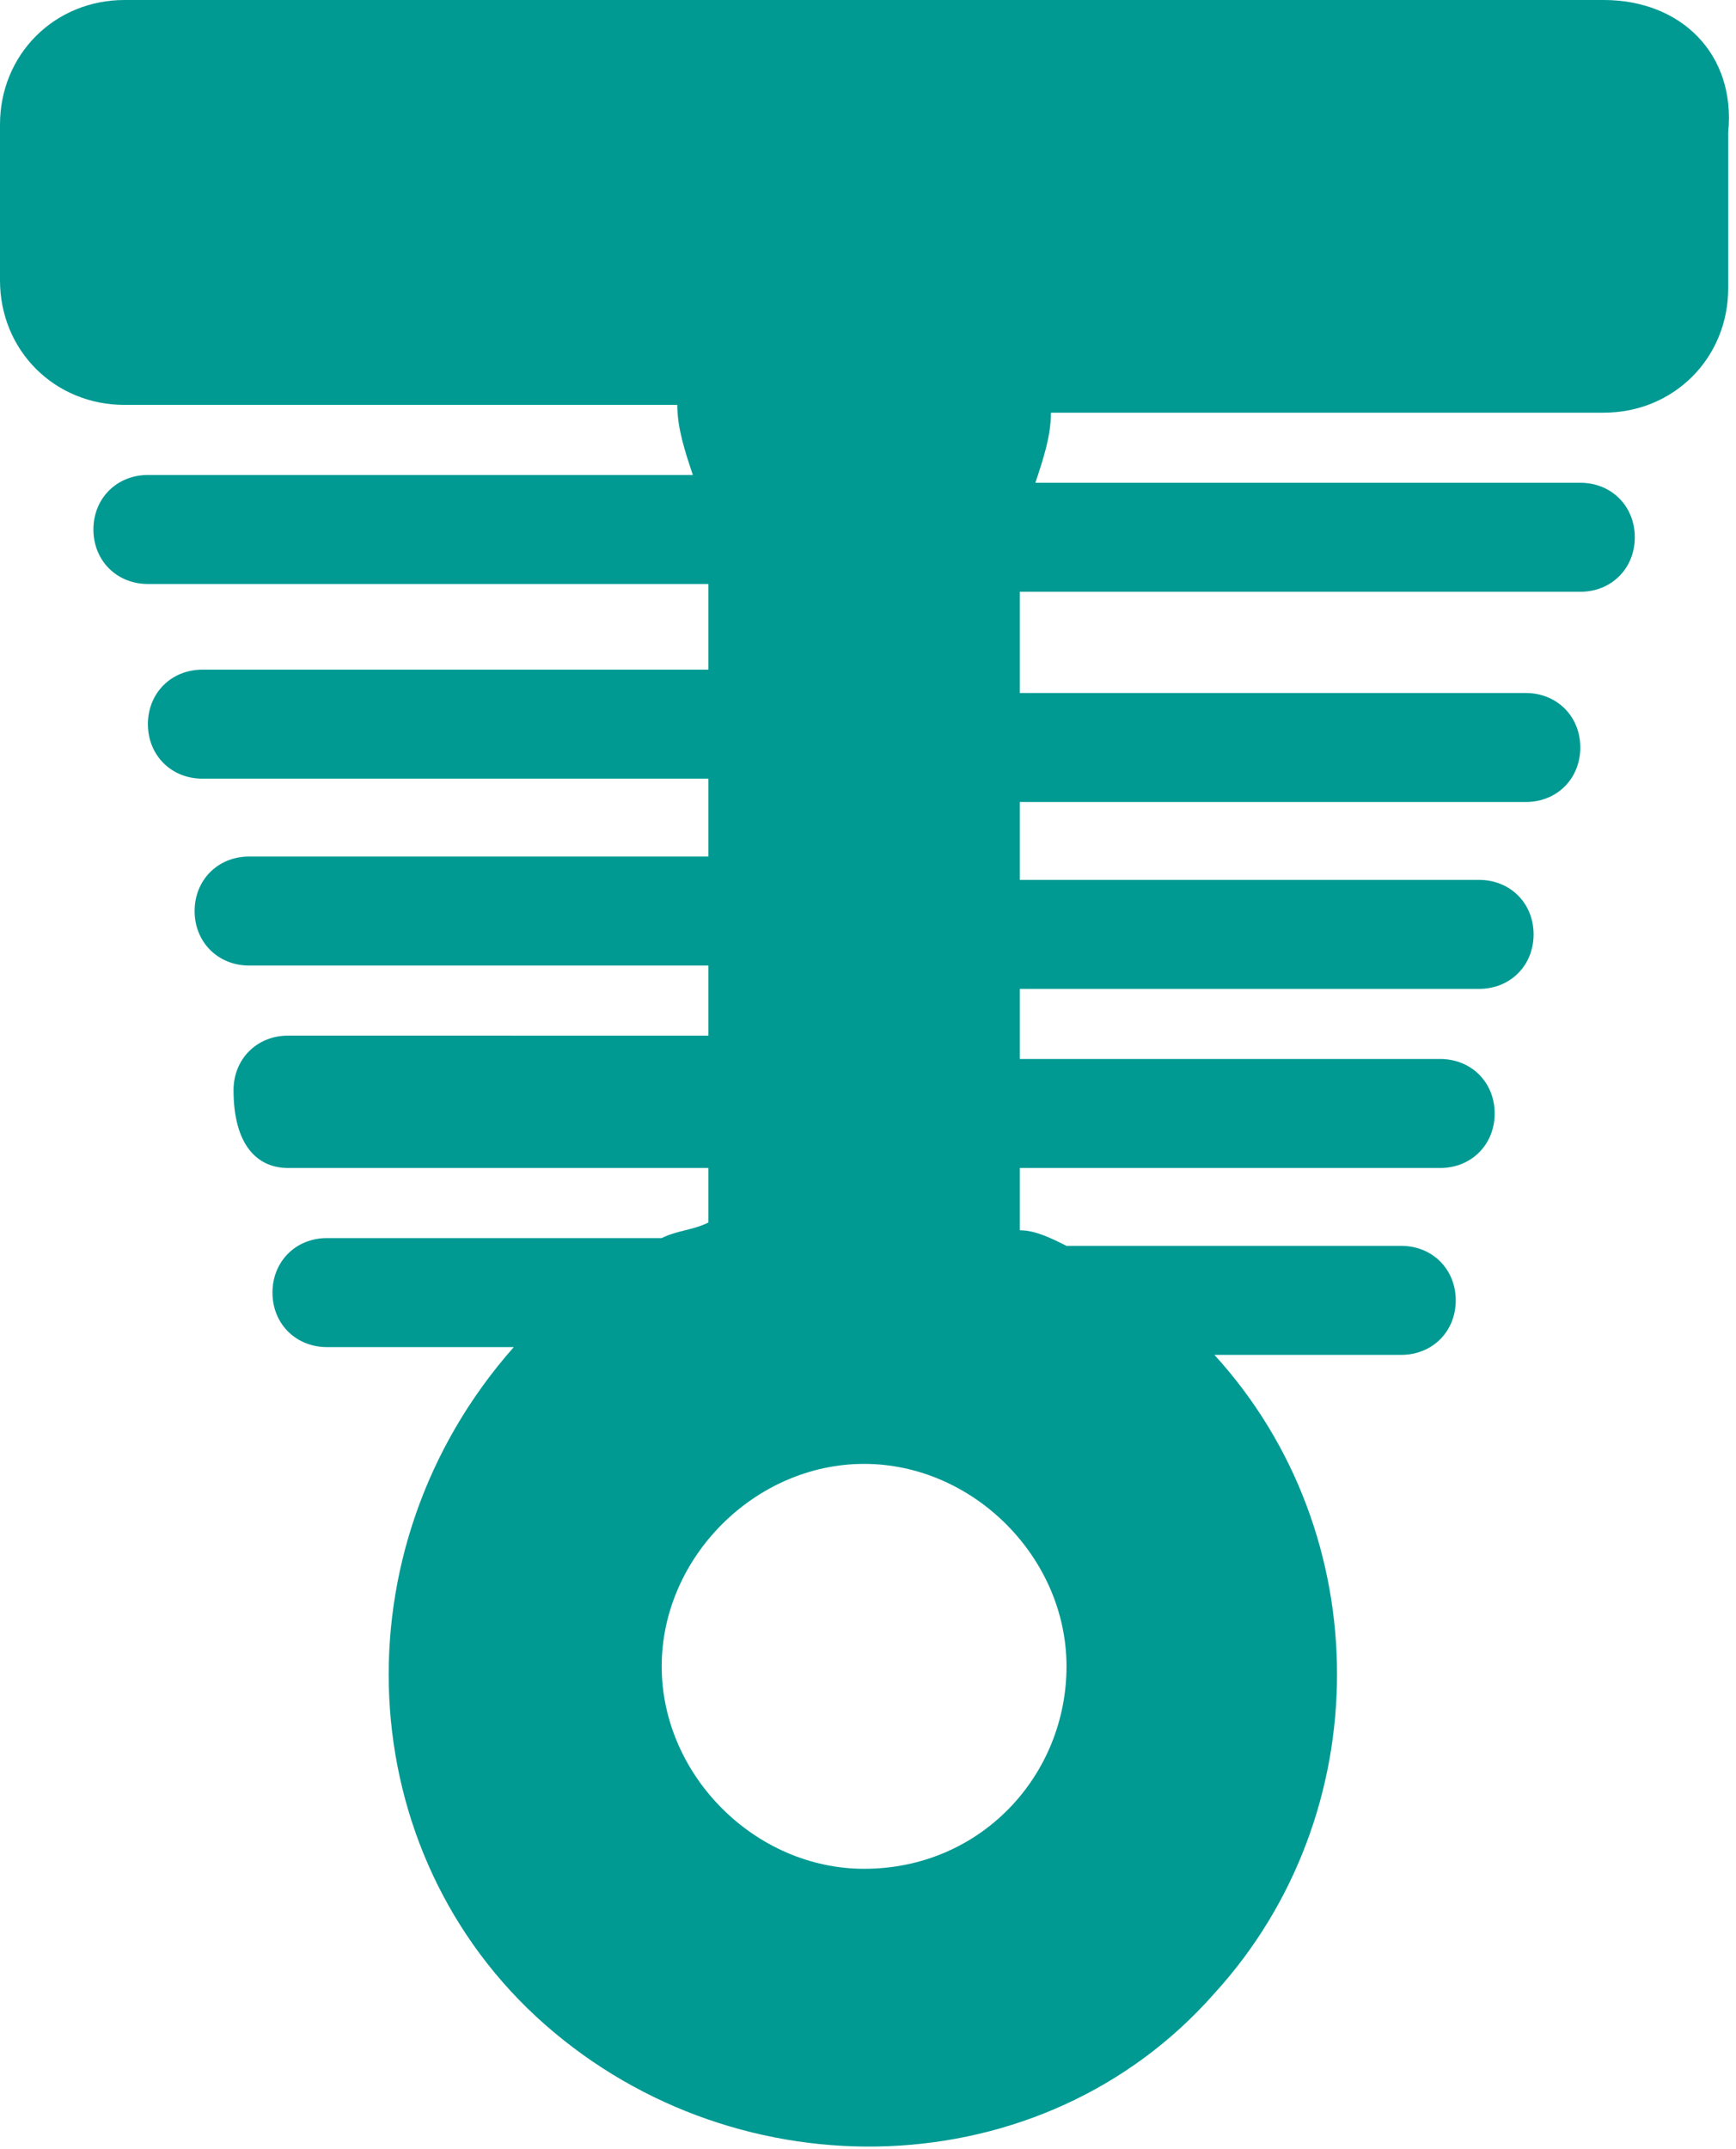 <?xml version="1.0" encoding="utf-8"?>
<!-- Generator: Adobe Illustrator 21.1.0, SVG Export Plug-In . SVG Version: 6.00 Build 0)  -->
<svg version="1.1" id="Layer_1" xmlns="http://www.w3.org/2000/svg" xmlns:xlink="http://www.w3.org/1999/xlink" x="0px" y="0px"
	 viewBox="0 0 22.3 27.6" style="enable-background:new 0 0 22.3 27.6;" xml:space="preserve">
<style type="text/css">
	.st0{fill:#009A93;}
</style>
<path id="Path_182" class="st0" d="M20.6,0h-19C0.7,0,0,0.7,0,1.6c0,0,0,0,0,0v2c0,0.9,0.7,1.6,1.6,1.6h7.1c0,0.3,0.1,0.6,0.2,0.9
	h-7c-0.4,0-0.7,0.3-0.7,0.7c0,0.4,0.3,0.7,0.7,0.7h7.2v1.1H2.6c-0.4,0-0.7,0.3-0.7,0.7c0,0.4,0.3,0.7,0.7,0.7h6.5v1H3.2
	c-0.4,0-0.7,0.3-0.7,0.7c0,0.4,0.3,0.7,0.7,0.7h5.9v0.9H3.7c-0.4,0-0.7,0.3-0.7,0.7C3,14.7,3.3,15,3.7,15h5.4v0.7
	c-0.2,0.1-0.4,0.1-0.6,0.2H4.2c-0.4,0-0.7,0.3-0.7,0.7c0,0.4,0.3,0.7,0.7,0.7c0,0,0,0,0,0h2.4C4.3,19.9,4.5,23.8,7,26
	s6.4,2.1,8.6-0.4c2.1-2.3,2.1-5.9,0-8.2H18c0.4,0,0.7-0.3,0.7-0.7c0-0.4-0.3-0.7-0.7-0.7c0,0,0,0,0,0h-4.3c-0.2-0.1-0.4-0.2-0.6-0.2
	V15h5.4c0.4,0,0.7-0.3,0.7-0.7c0-0.4-0.3-0.7-0.7-0.7h-5.4v-0.9h5.9c0.4,0,0.7-0.3,0.7-0.7s-0.3-0.7-0.7-0.7c0,0,0,0,0,0h-5.9v-1
	h6.5c0.4,0,0.7-0.3,0.7-0.7s-0.3-0.7-0.7-0.7c0,0,0,0,0,0h-6.5V7.6h7.2c0.4,0,0.7-0.3,0.7-0.7s-0.3-0.7-0.7-0.7c0,0,0,0,0,0h-7
	c0.1-0.3,0.2-0.6,0.2-0.9h7.1c0.9,0,1.6-0.7,1.6-1.6v-2C22.3,0.7,21.6,0,20.6,0z M11.1,24c-1.4,0-2.6-1.2-2.6-2.6
	c0-1.4,1.2-2.6,2.6-2.6s2.6,1.2,2.6,2.6C13.7,22.8,12.6,24,11.1,24C11.1,24,11.1,24,11.1,24L11.1,24z"/>
</svg>
